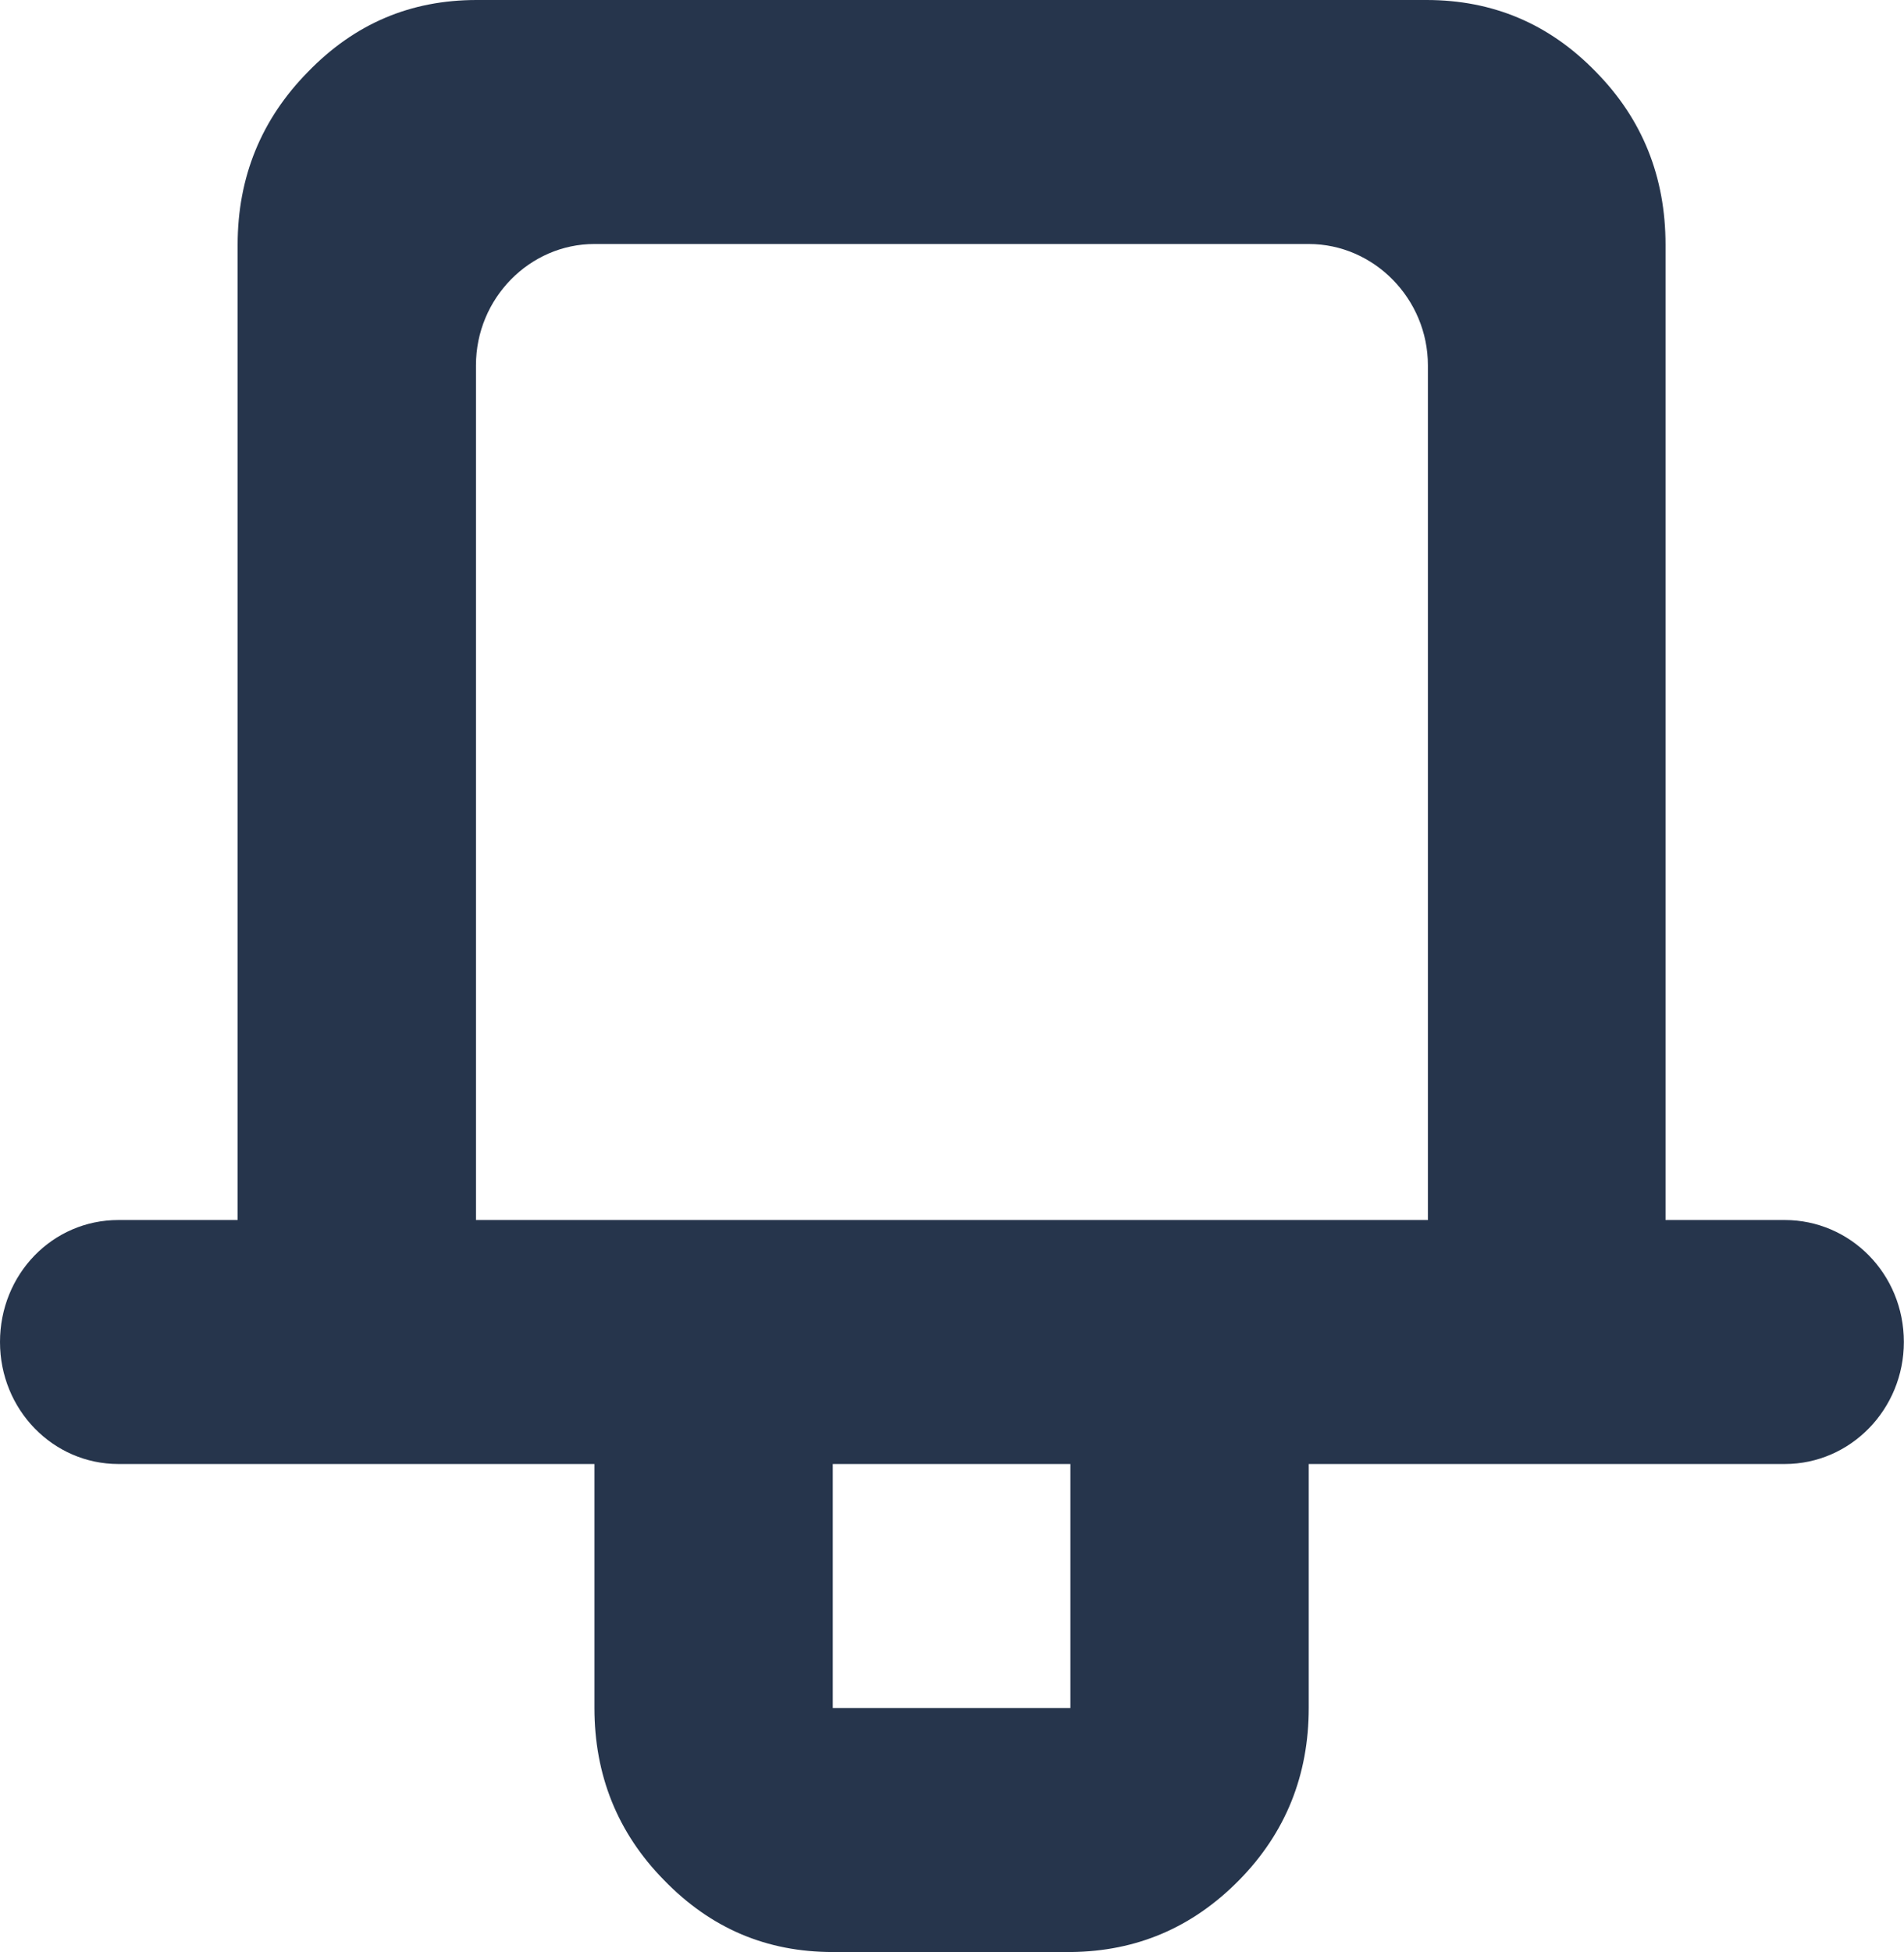 <svg width="27.322" height="28" viewBox="0 0 27.322 28" fill="none" xmlns="http://www.w3.org/2000/svg" xmlns:xlink="http://www.w3.org/1999/xlink">
	<desc>
			Created with Pixso.
	</desc>
	<defs/>
	<path id="path" d="M15.36 21L11.95 21L11.95 24.5L15.36 24.5L15.36 21ZM23.9 17.5L25.61 17.5C26.55 17.5 27.32 18.27 27.32 19.25C27.32 20.21 26.56 21 25.61 21L18.78 21L18.78 24.5C18.78 25.46 18.45 26.29 17.78 26.97C17.11 27.65 16.31 27.99 15.37 28L11.95 28C11 28 10.2 27.66 9.53 26.97C8.86 26.29 8.53 25.46 8.53 24.5L8.53 21L1.7 21C0.76 21 0 20.22 0 19.25C0 18.28 0.75 17.5 1.7 17.5L3.41 17.5L3.41 3.51C3.41 2.54 3.75 1.71 4.42 1.03C5.09 0.34 5.89 0 6.84 0L20.47 0C21.42 0 22.23 0.34 22.9 1.03C23.57 1.71 23.9 2.54 23.9 3.51L23.9 17.5ZM6.83 5.24L6.83 17.5L20.49 17.5L20.49 5.24C20.49 4.29 19.72 3.5 18.78 3.5L8.53 3.5C7.6 3.5 6.83 4.28 6.83 5.24Z" fill="#26354C" fill-opacity="1" fill-rule="evenodd"/>
</svg>
